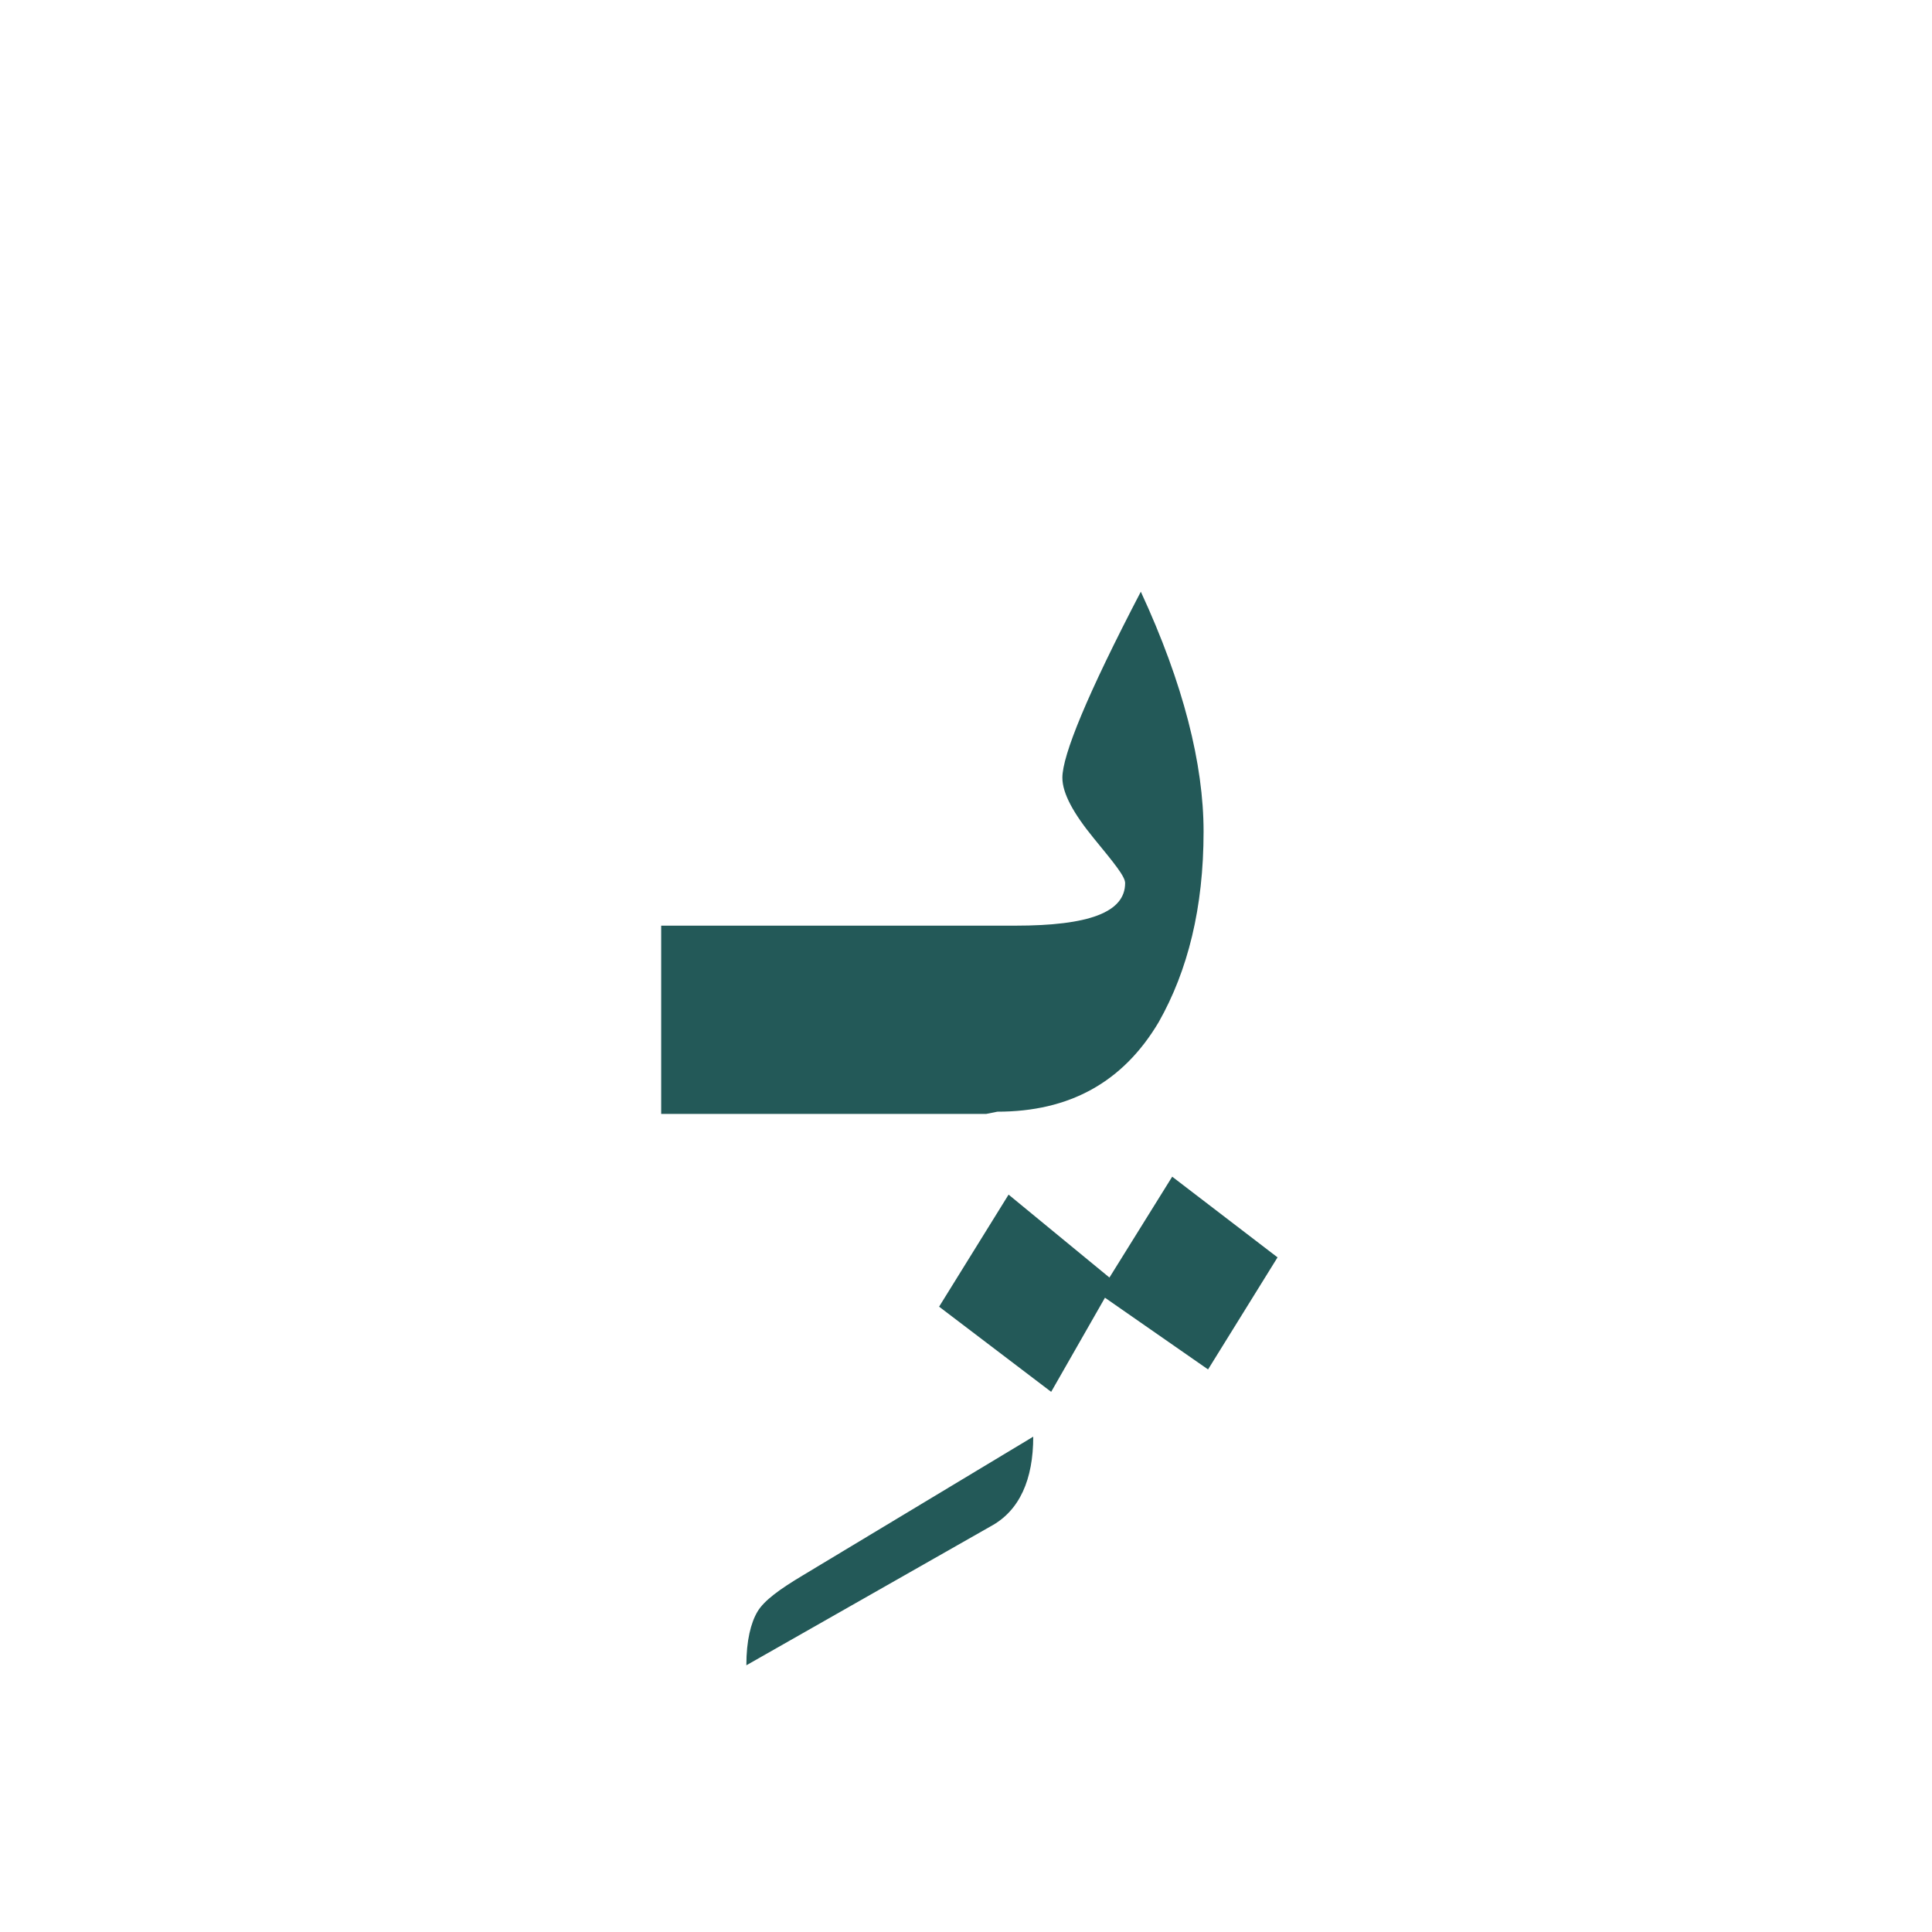 <?xml version="1.0" encoding="utf-8"?>
<!-- Generator: Adobe Illustrator 22.0.1, SVG Export Plug-In . SVG Version: 6.00 Build 0)  -->
<svg version="1.1" id="Layer_1" xmlns="http://www.w3.org/2000/svg" xmlns:xlink="http://www.w3.org/1999/xlink" x="0px" y="0px"
	 viewBox="0 0 86.2 86.2" style="enable-background:new 0 0 86.2 86.2;" xml:space="preserve">
<style type="text/css">
	.st0{fill:#235958;}
</style>
<g>
	<path class="st0" d="M46.1,64.1l-10.3,6.2c-1,0.6-1.7,1.1-2,1.6s-0.5,1.3-0.5,2.4l10.9-6.2C45.5,67.4,46.1,66,46.1,64.1z"/>
</g>
<g>
	<path class="st0" d="M44.5,49.6c3.2,0,5.6-1.3,7.2-4c1.3-2.3,2-5.1,2-8.5c0-3-0.9-6.6-2.8-10.7c-2.4,4.6-3.5,7.3-3.5,8.3
		c0,0.7,0.5,1.6,1.4,2.7c0.9,1.1,1.4,1.7,1.4,2c0,1.3-1.6,1.9-4.9,1.9h-1.4h-2.1H29.5v8.4h12.4H44L44.5,49.6L44.5,49.6z"/>
	<polygon class="st0" points="52.3,52.5 49.5,57 45,53.3 41.9,58.3 46.9,62.1 49.3,57.9 53.9,61.1 57,56.1 	"/>
</g>
</svg>
